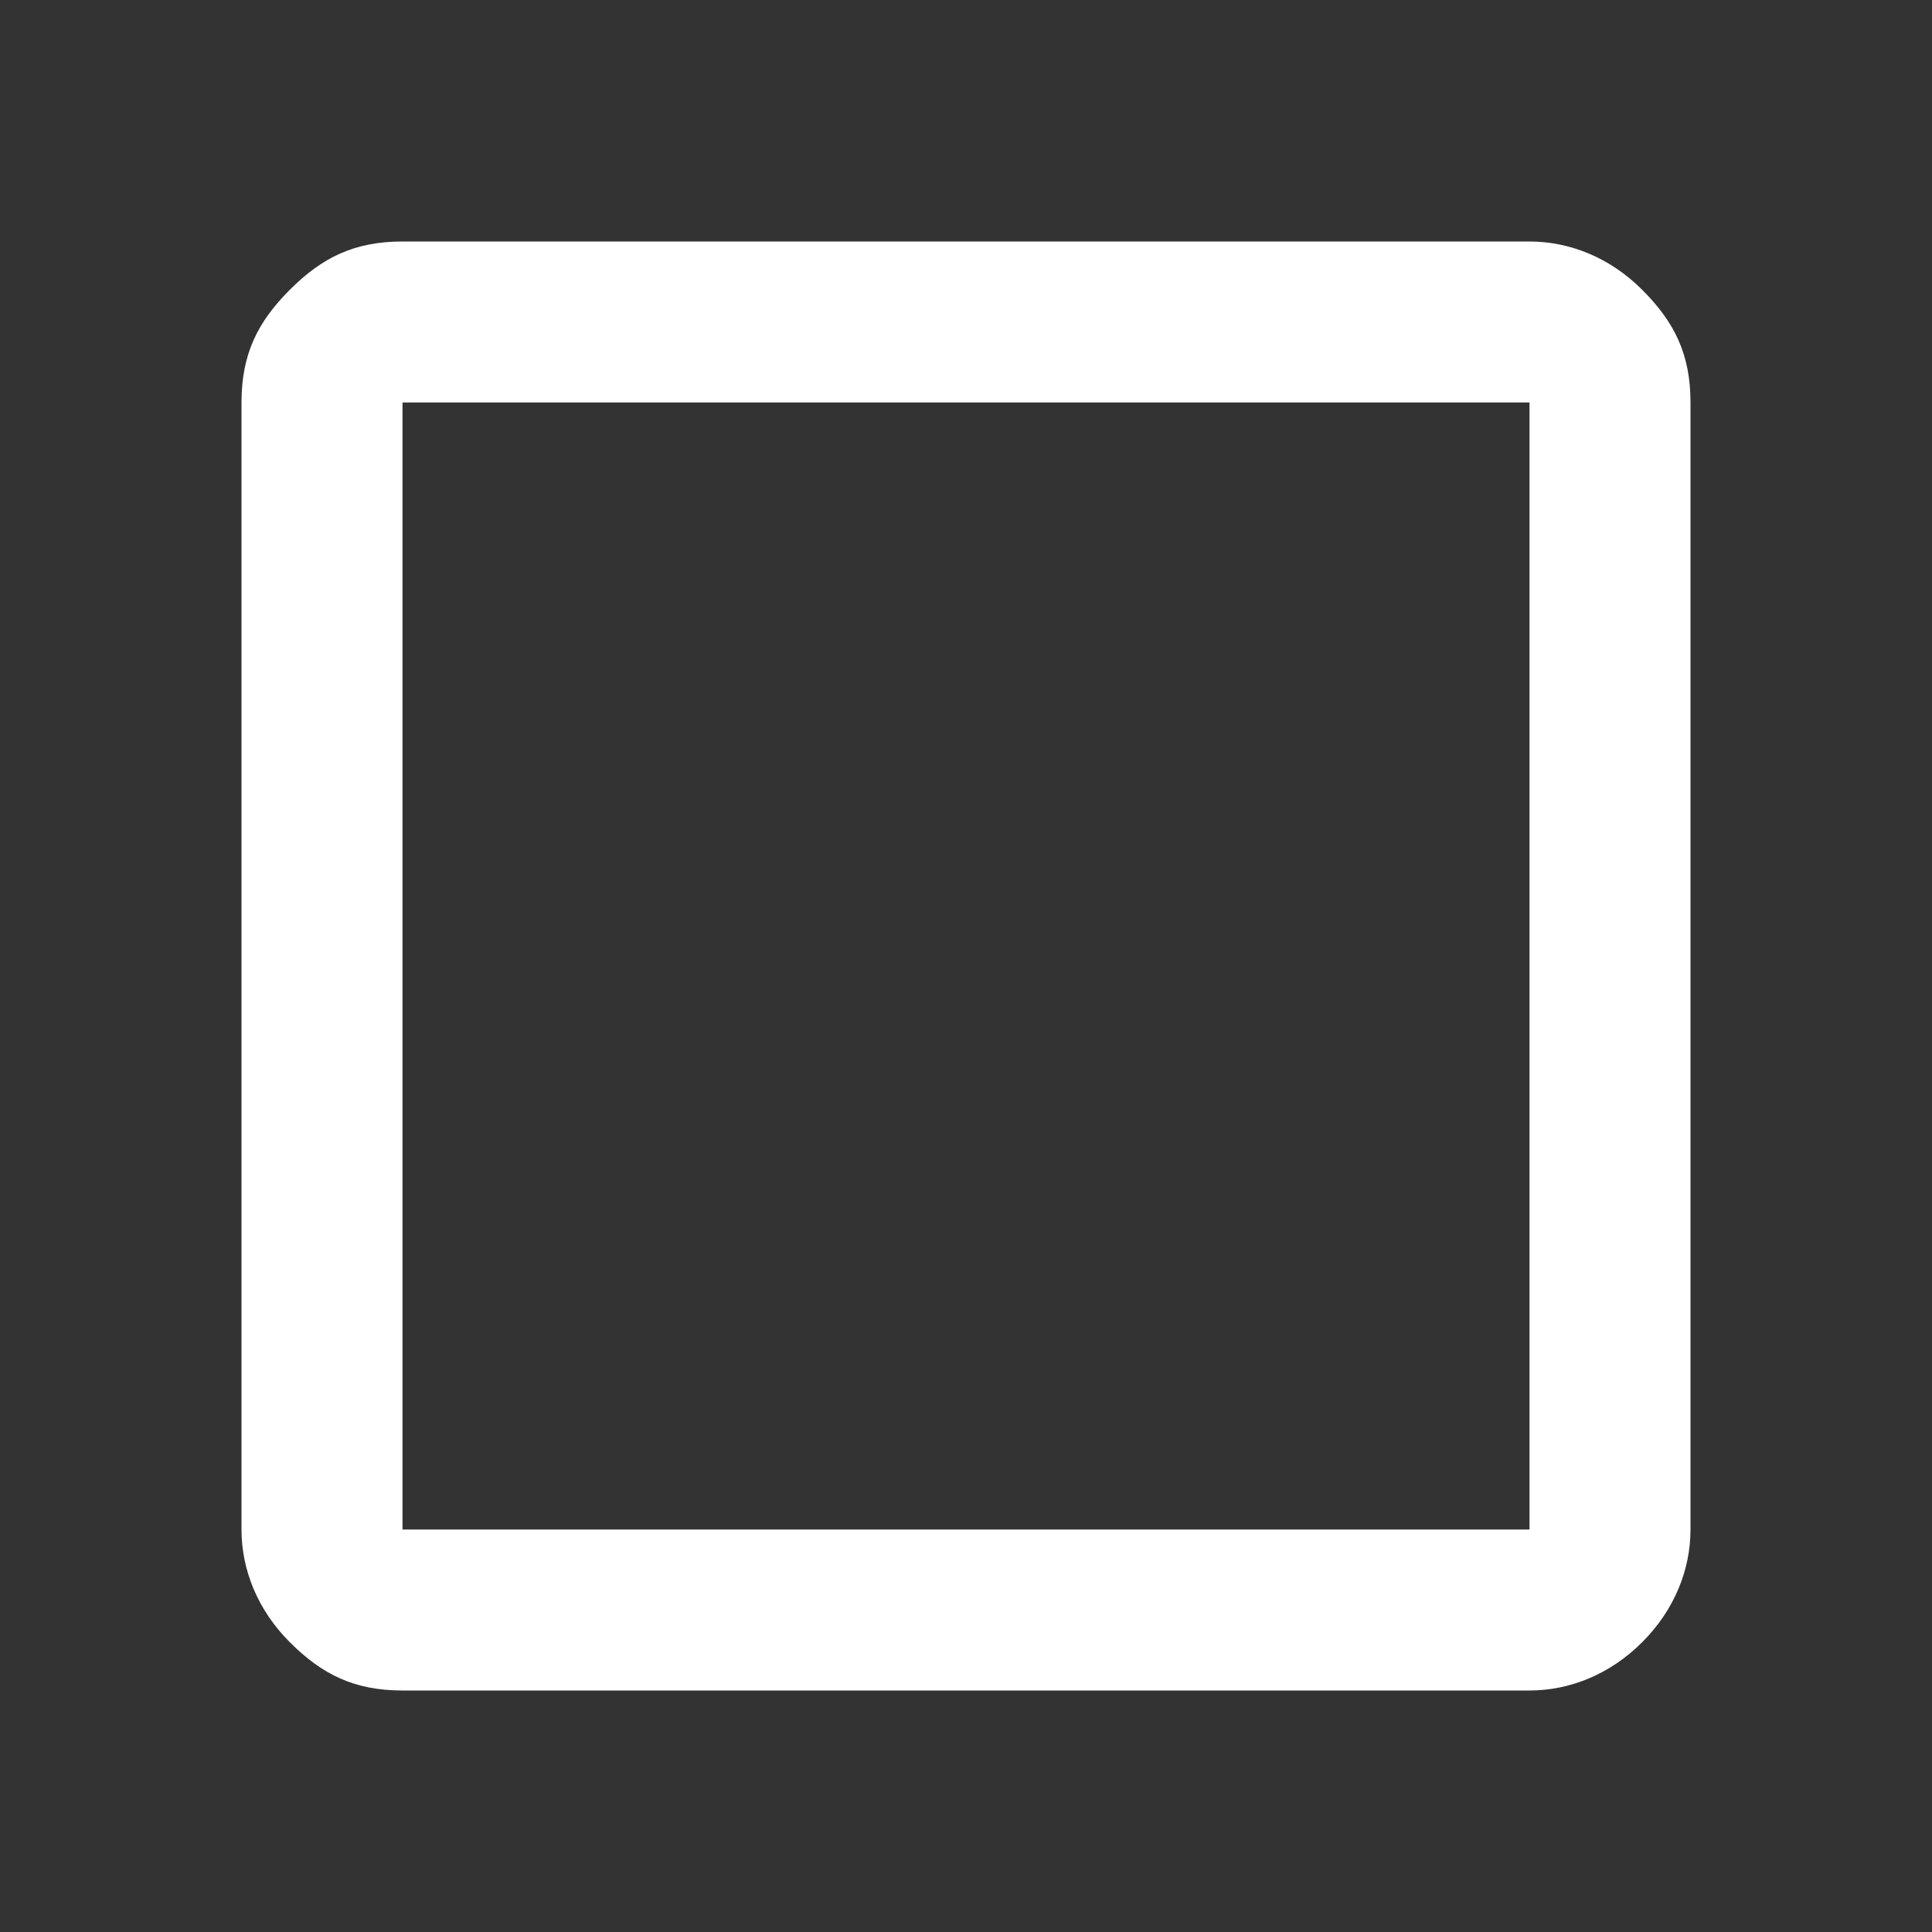 <?xml version="1.0" encoding="utf-8"?>
<!-- Generator: Adobe Illustrator 28.0.0, SVG Export Plug-In . SVG Version: 6.00 Build 0)  -->
<svg version="1.1" id="Layer_1" xmlns="http://www.w3.org/2000/svg" xmlns:xlink="http://www.w3.org/1999/xlink" x="0px" y="0px"
	 viewBox="0 0 24 24" style="enable-background:new 0 0 24 24;" xml:space="preserve">
<rect x="0" y="0" width="24" height="24" fill="#333333" stroke="none"/>
<style type="text/css">
	.st0{fill:#FFFFFF;}
</style>
<path class="st0" d="M5,21c-0.6,0-1-0.2-1.4-0.6C3.2,20,3,19.5,3,19V5c0-0.6,0.2-1,0.6-1.4S4.4,3,5,3h14c0.5,0,1,0.2,1.4,0.6
	C20.8,4,21,4.4,21,5v14c0,0.5-0.2,1-0.6,1.4C20,20.8,19.5,21,19,21H5z M5,19h14V5H5V19z"/>
</svg>
